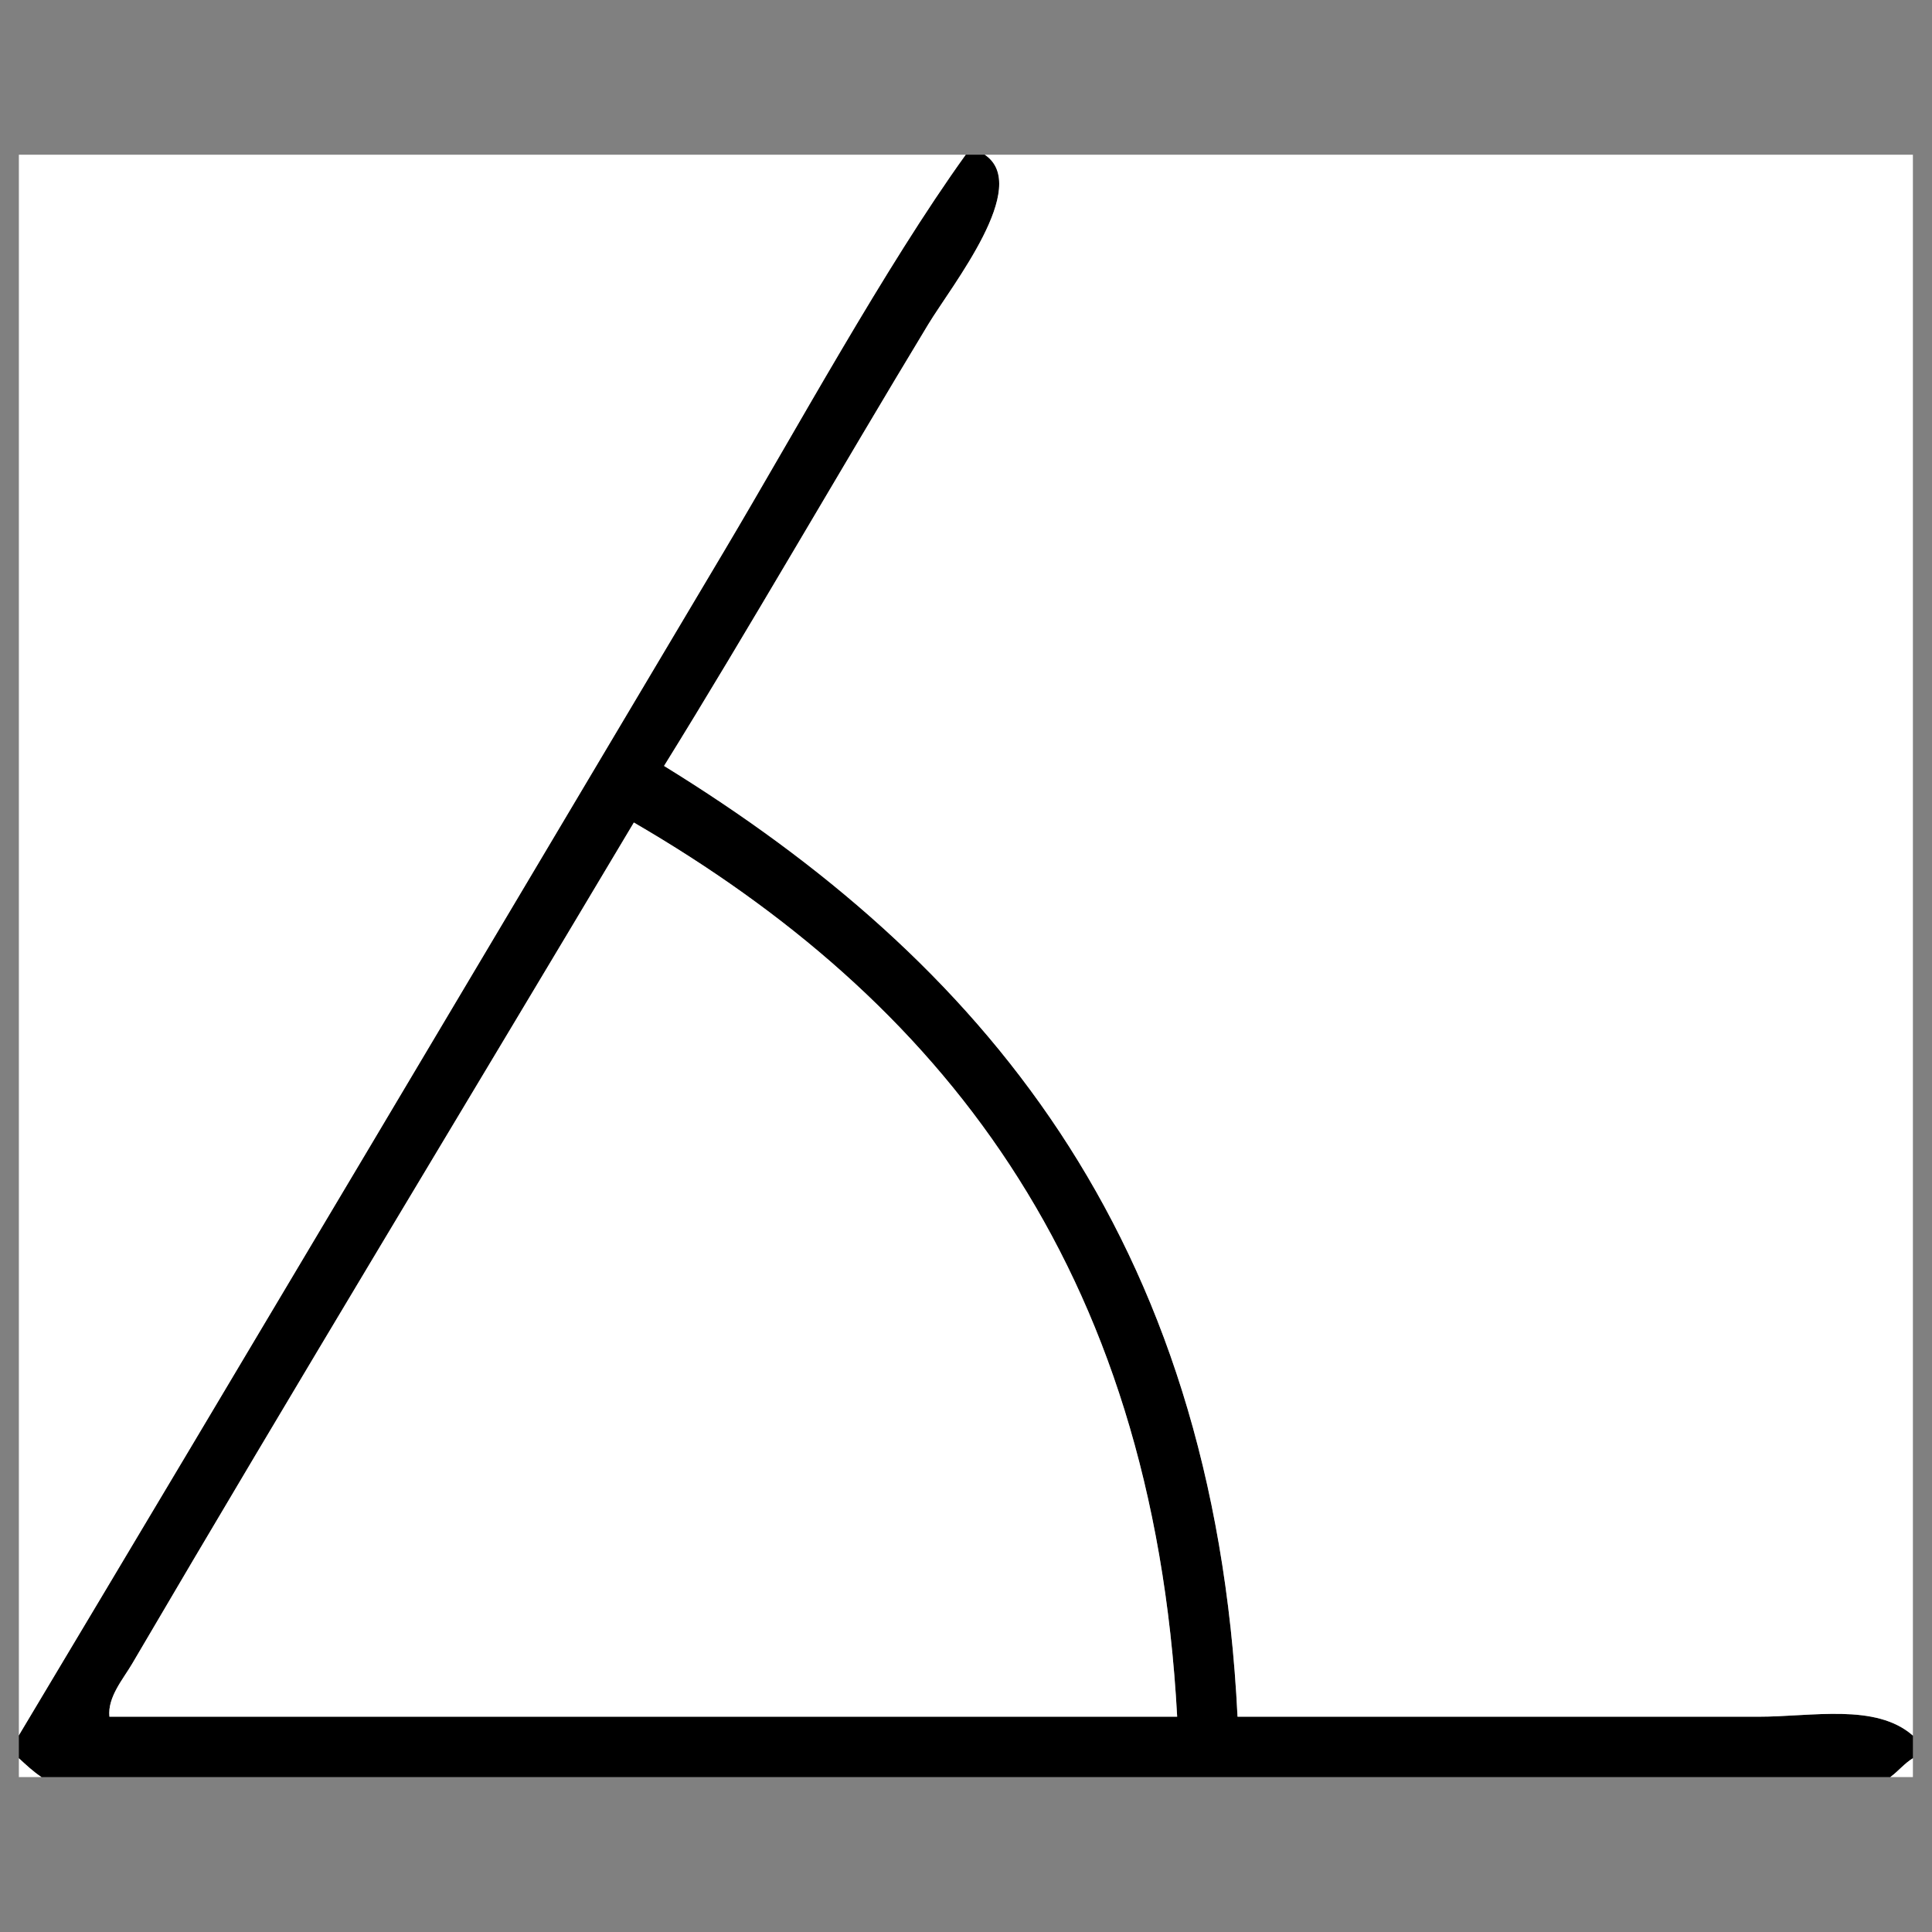 <?xml version="1.0" encoding="utf-8"?>
<!-- Generator: Adobe Illustrator 15.0.0, SVG Export Plug-In . SVG Version: 6.00 Build 0)  -->
<!DOCTYPE svg PUBLIC "-//W3C//DTD SVG 1.1//EN" "http://www.w3.org/Graphics/SVG/1.1/DTD/svg11.dtd">
<svg version="1.1" id="Ebene_1" xmlns="http://www.w3.org/2000/svg" xmlns:xlink="http://www.w3.org/1999/xlink" x="0px" y="0px"
	 width="512px" height="512px" viewBox="0 0 512 512" enable-background="new 0 0 512 512" xml:space="preserve">
<rect x="0" y="0" width="512" height="512" fill="#808080" stroke="none"/>
<g>
	<g>
		<path fill-rule="evenodd" clip-rule="evenodd" fill="#FFFFFF" d="M255.969,41c-21.416,29.753-45.056,73.155-63.992,104.987
			C129.62,250.809,66.393,357.316,5,459.947C5,320.299,5,180.647,5,41C88.657,41,172.311,41,255.969,41z"/>
		<path fill-rule="evenodd" clip-rule="evenodd" d="M255.969,41c1.666,0,3.333,0,4.999,0c12.385,8.307-8.645,34.496-14.998,44.994
			c-23.06,38.107-48.324,82.076-69.991,116.986c83.33,51.321,145.688,123.609,151.981,251.968c43.724,0,92.361,0,137.982,0
			c14.332,0,31.172-3.635,40.995,4.999c0,2,0,4,0,6c-2.276,1.39-3.874,3.458-5.999,4.999c-163.312,0-326.63,0-489.939,0
			c-2.207-1.459-4.092-3.24-5.999-4.999c0-2,0-4,0-6c61.393-102.631,124.62-209.139,186.977-313.96
			C210.913,114.155,234.553,70.753,255.969,41z M34.996,440.95c-2.383,4.063-6.539,8.817-5.999,13.998c94.32,0,188.644,0,282.965,0
			c-6.502-120.484-63.688-190.28-143.982-236.97C124.52,290.899,77.671,368.18,34.996,440.95z"/>
		<path fill-rule="evenodd" clip-rule="evenodd" fill="#FFFFFF" d="M260.968,41c81.99,0,163.98,0,245.97,0
			c0,139.648,0,279.3,0,418.947c-9.823-8.634-26.663-4.999-40.995-4.999c-45.621,0-94.259,0-137.982,0
			c-6.294-128.359-68.651-200.647-151.981-251.968c21.667-34.91,46.931-78.879,69.991-116.986
			C252.323,75.496,273.353,49.307,260.968,41z"/>
		<path fill-rule="evenodd" clip-rule="evenodd" fill="#FFFFFF" d="M167.979,217.978c80.295,46.69,137.48,116.486,143.982,236.97
			c-94.321,0-188.645,0-282.965,0c-0.54-5.181,3.616-9.935,5.999-13.998C77.671,368.18,124.52,290.899,167.979,217.978z"/>
		<path fill-rule="evenodd" clip-rule="evenodd" fill="#FFFFFF" d="M5,465.947c1.907,1.759,3.792,3.54,5.999,4.999c-2,0-4,0-5.999,0
			C5,469.279,5,467.613,5,465.947z"/>
		<path fill-rule="evenodd" clip-rule="evenodd" fill="#FFFFFF" d="M506.938,465.947c0,1.666,0,3.333,0,4.999c-2,0-4,0-5.999,0
			C503.063,469.405,504.661,467.337,506.938,465.947z"/>
	</g>
</g>
</svg>
